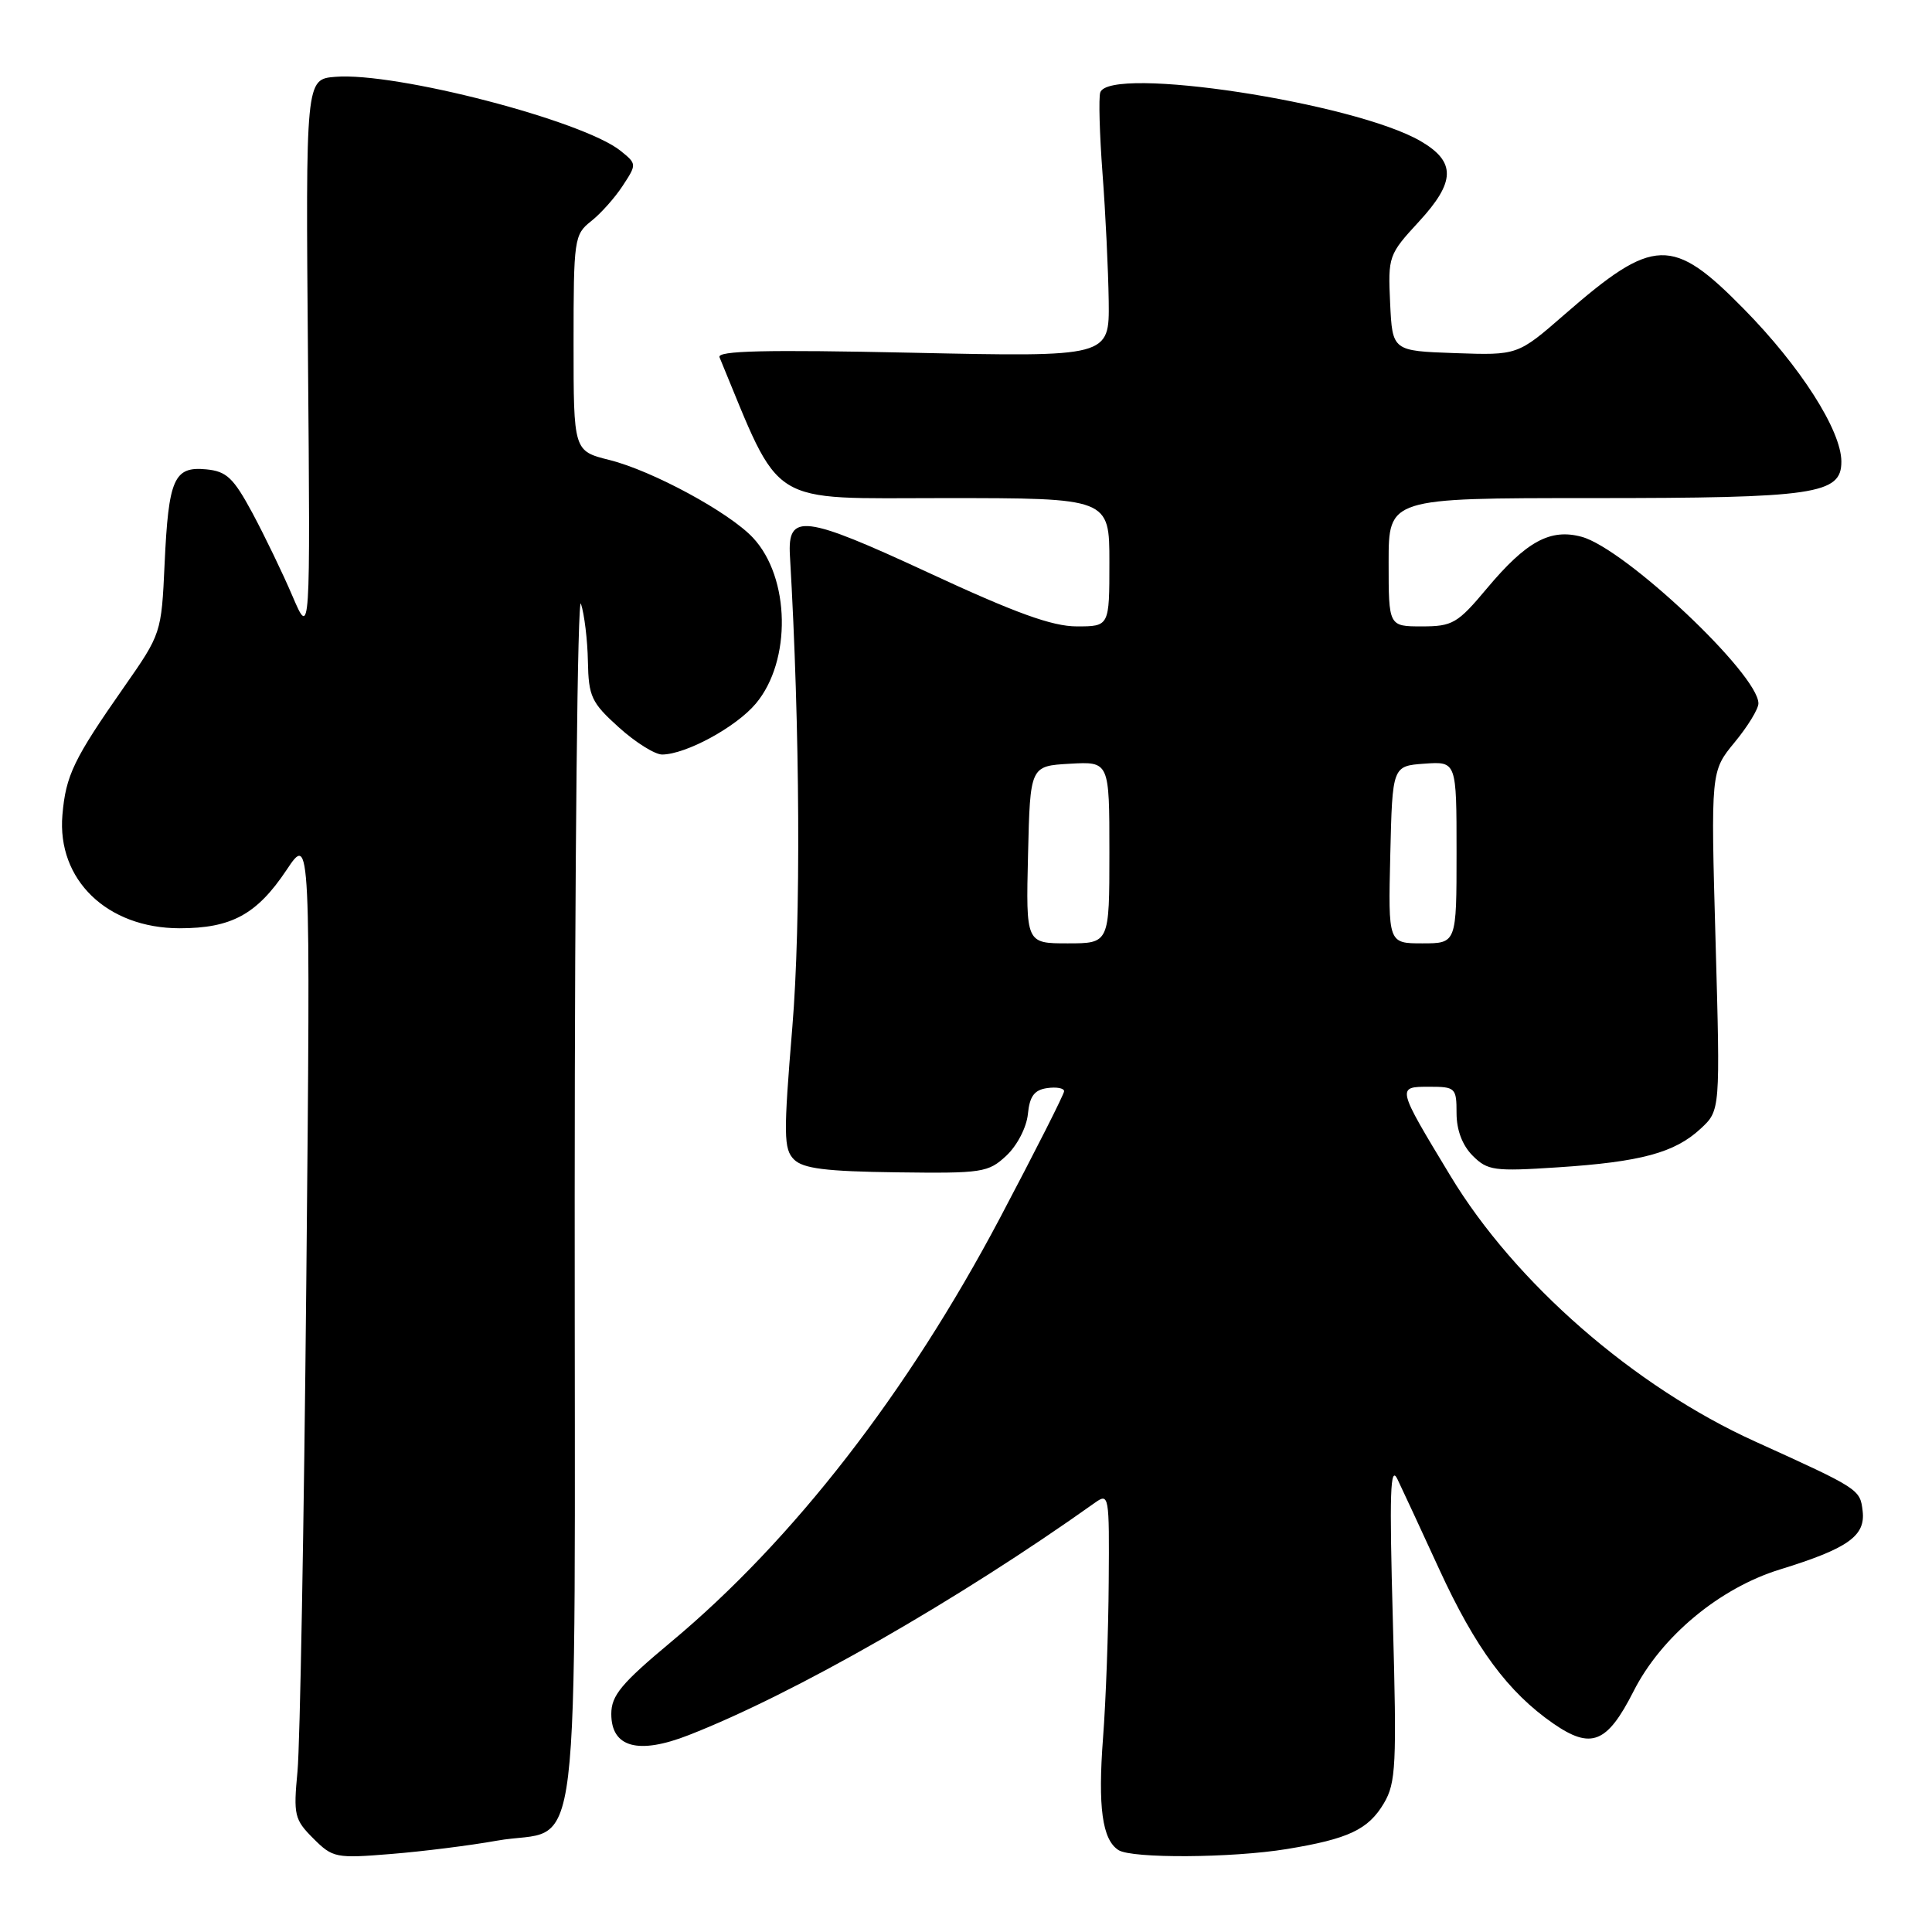<?xml version="1.0" encoding="UTF-8" standalone="no"?>
<!DOCTYPE svg PUBLIC "-//W3C//DTD SVG 1.1//EN" "http://www.w3.org/Graphics/SVG/1.1/DTD/svg11.dtd" >
<svg xmlns="http://www.w3.org/2000/svg" xmlns:xlink="http://www.w3.org/1999/xlink" version="1.1" viewBox="0 0 256 256">
 <g >
 <path fill="currentColor"
d=" M 65.78 243.91 C 77.30 241.83 76.13 251.46 76.15 158.49 C 76.16 113.94 76.53 78.62 76.98 80.00 C 77.43 81.38 77.85 84.81 77.90 87.63 C 77.99 92.30 78.36 93.10 82.00 96.38 C 84.20 98.37 86.79 99.99 87.75 99.98 C 90.92 99.94 97.54 96.34 100.15 93.23 C 104.90 87.58 104.71 76.53 99.77 71.25 C 96.61 67.88 86.44 62.37 80.75 60.95 C 76.00 59.76 76.00 59.76 76.00 45.45 C 76.00 31.69 76.09 31.08 78.31 29.32 C 79.59 28.32 81.48 26.20 82.51 24.62 C 84.38 21.77 84.38 21.72 82.25 20.00 C 77.30 15.99 52.41 9.53 44.43 10.18 C 40.50 10.50 40.50 10.50 40.81 47.50 C 41.12 84.50 41.12 84.50 38.76 79.00 C 37.47 75.97 35.08 71.03 33.46 68.00 C 30.93 63.31 30.03 62.45 27.32 62.19 C 23.05 61.78 22.33 63.42 21.81 74.73 C 21.39 83.90 21.36 83.99 16.44 91.03 C 9.75 100.60 8.72 102.74 8.27 107.99 C 7.54 116.57 14.18 122.99 23.80 123.00 C 30.67 123.00 34.03 121.17 37.96 115.29 C 41.15 110.50 41.15 110.50 40.59 169.50 C 40.28 201.95 39.75 231.29 39.42 234.71 C 38.87 240.50 39.01 241.10 41.51 243.60 C 44.09 246.18 44.49 246.26 51.85 245.66 C 56.06 245.32 62.32 244.53 65.78 243.91 Z  M 170.50 245.01 C 178.68 243.67 181.31 242.43 183.38 238.93 C 184.97 236.24 185.09 233.85 184.56 214.72 C 184.09 197.80 184.21 194.01 185.17 196.00 C 185.83 197.38 188.32 202.73 190.69 207.90 C 195.49 218.36 199.81 224.21 205.81 228.37 C 210.84 231.85 212.95 231.01 216.45 224.11 C 220.12 216.86 227.83 210.44 235.83 207.97 C 244.87 205.18 247.20 203.53 246.81 200.22 C 246.47 197.33 246.39 197.28 232.55 191.00 C 216.53 183.74 200.74 169.97 192.19 155.81 C 185.04 143.99 185.05 144.00 189.39 144.00 C 192.85 144.00 193.00 144.15 193.00 147.50 C 193.00 149.74 193.77 151.77 195.14 153.14 C 197.11 155.11 197.98 155.23 206.39 154.68 C 217.42 153.96 221.90 152.75 225.34 149.56 C 227.95 147.14 227.95 147.14 227.32 124.67 C 226.69 102.20 226.69 102.20 229.84 98.37 C 231.58 96.27 233.00 93.94 233.00 93.21 C 233.00 89.35 215.33 72.69 209.58 71.13 C 205.42 70.00 202.25 71.73 197.03 77.96 C 193.14 82.61 192.47 83.00 188.41 83.00 C 184.00 83.00 184.00 83.00 184.00 74.50 C 184.00 66.00 184.00 66.00 210.85 66.00 C 240.57 66.00 244.01 65.50 243.99 61.15 C 243.98 57.03 238.56 48.55 231.07 40.94 C 221.59 31.29 219.14 31.36 207.30 41.68 C 201.10 47.08 201.10 47.08 192.80 46.79 C 184.50 46.50 184.50 46.50 184.20 40.17 C 183.91 33.97 183.99 33.73 188.01 29.37 C 192.88 24.09 192.94 21.44 188.24 18.70 C 179.45 13.59 147.00 8.65 145.79 12.25 C 145.56 12.94 145.70 17.77 146.09 23.00 C 146.49 28.23 146.85 35.83 146.91 39.90 C 147.00 47.30 147.00 47.30 120.93 46.74 C 101.38 46.32 94.98 46.47 95.34 47.34 C 103.65 67.41 101.40 66.00 125.15 66.00 C 147.00 66.00 147.00 66.00 147.00 74.50 C 147.00 83.00 147.00 83.00 142.68 83.00 C 139.43 83.00 134.56 81.24 123.00 75.87 C 106.50 68.22 104.34 67.95 104.67 73.63 C 106.01 96.58 106.14 122.20 104.99 136.08 C 103.81 150.35 103.83 152.26 105.21 153.64 C 106.42 154.84 109.42 155.22 118.79 155.34 C 130.17 155.49 130.95 155.37 133.35 153.13 C 134.78 151.79 136.02 149.39 136.20 147.63 C 136.43 145.26 137.05 144.42 138.75 144.18 C 139.99 144.00 141.00 144.19 141.00 144.59 C 141.00 144.99 137.17 152.55 132.49 161.41 C 120.26 184.53 105.11 204.06 88.95 217.54 C 82.32 223.07 81.00 224.66 81.00 227.11 C 81.00 231.55 84.57 232.53 91.26 229.91 C 105.17 224.48 127.00 211.99 145.07 199.13 C 146.95 197.79 147.00 198.09 146.91 209.63 C 146.87 216.16 146.53 225.44 146.16 230.25 C 145.46 239.44 146.05 243.78 148.21 245.15 C 149.99 246.28 163.23 246.20 170.50 245.01 Z  M 136.22 113.25 C 136.50 101.50 136.50 101.50 141.75 101.20 C 147.00 100.90 147.00 100.90 147.00 112.95 C 147.00 125.00 147.00 125.00 141.47 125.00 C 135.94 125.00 135.94 125.00 136.22 113.25 Z  M 184.22 113.25 C 184.50 101.50 184.50 101.50 188.75 101.19 C 193.00 100.89 193.00 100.89 193.00 112.94 C 193.00 125.00 193.00 125.00 188.47 125.00 C 183.94 125.00 183.94 125.00 184.22 113.25 Z "/>
</g>
</svg>